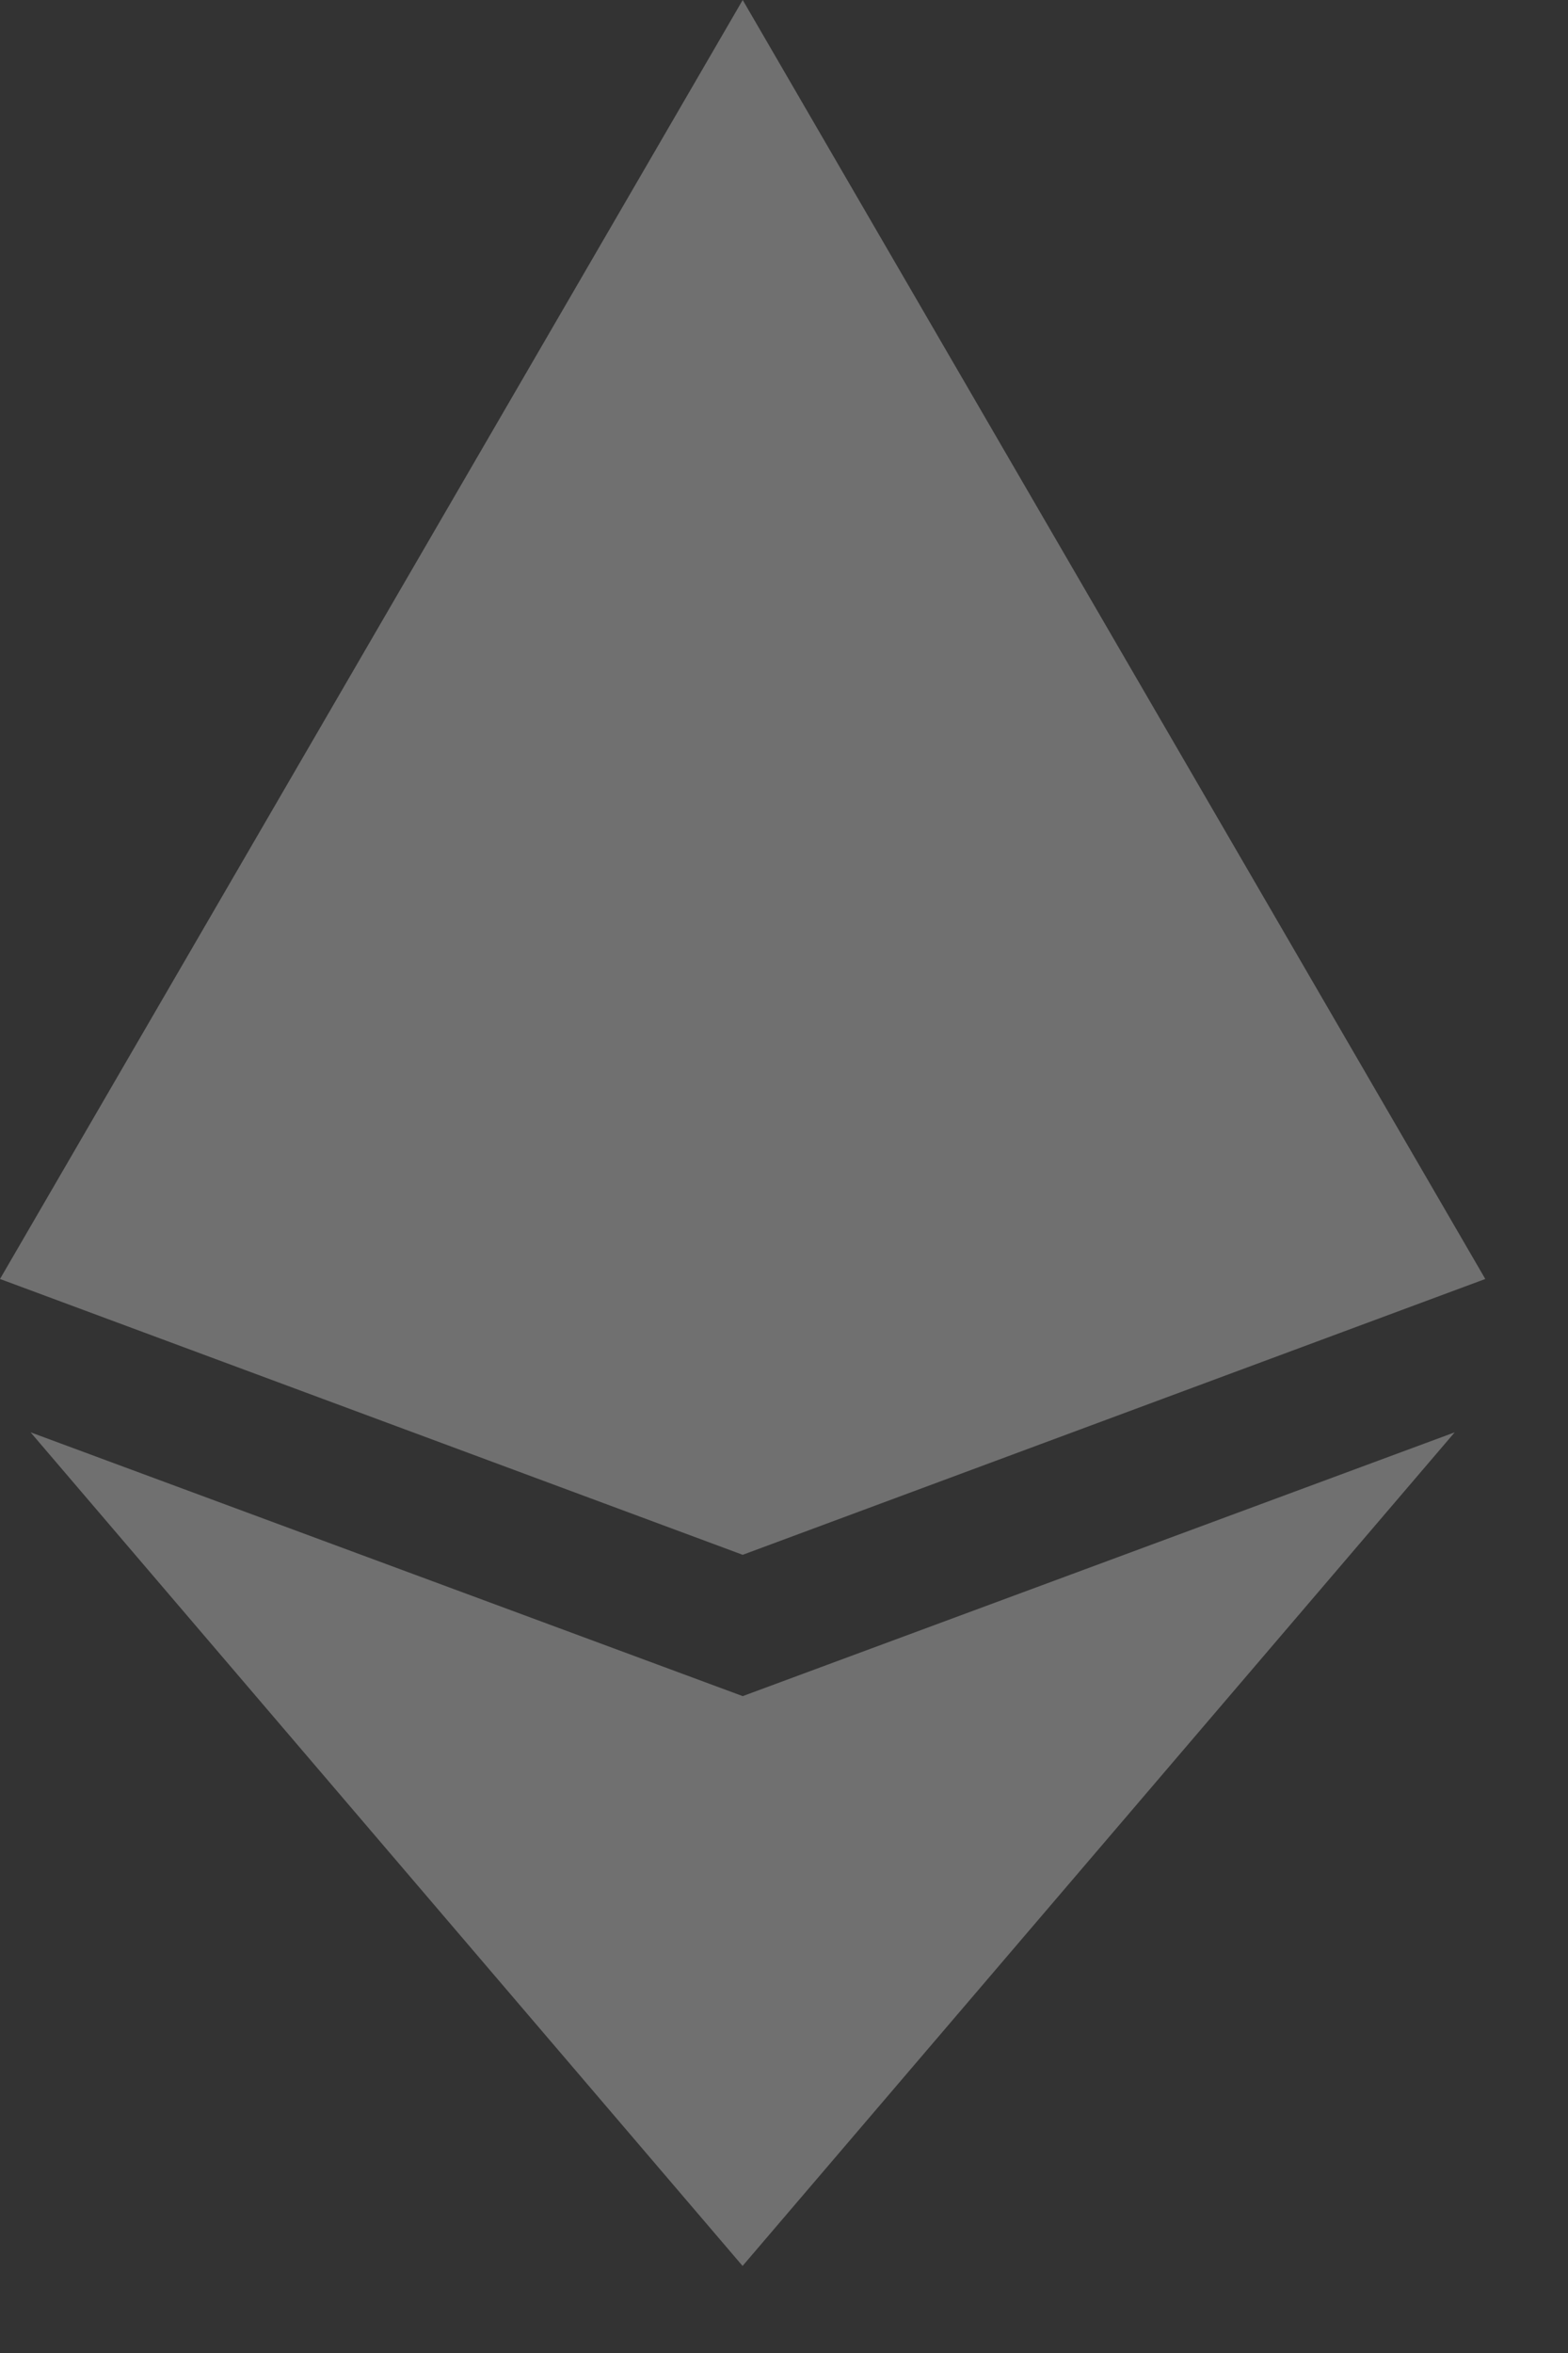 <svg xmlns="http://www.w3.org/2000/svg" xmlns:xlink="http://www.w3.org/1999/xlink" width="12" height="18" viewBox="0 0 12 18"><rect x="0" y="0" width="12" height="18" fill="#333333" stroke="none"/><defs><path id="whsaa" d="M101.367 110.784l-5.683 2.11-5.684-2.11L95.684 101zm-.234 1.173l-5.45 6.377-5.449-6.377 5.45 2.018z"/></defs><g><g opacity=".3" transform="translate(-90 -101)"><use fill="#fff" xlink:href="#whsaa"/></g></g></svg>